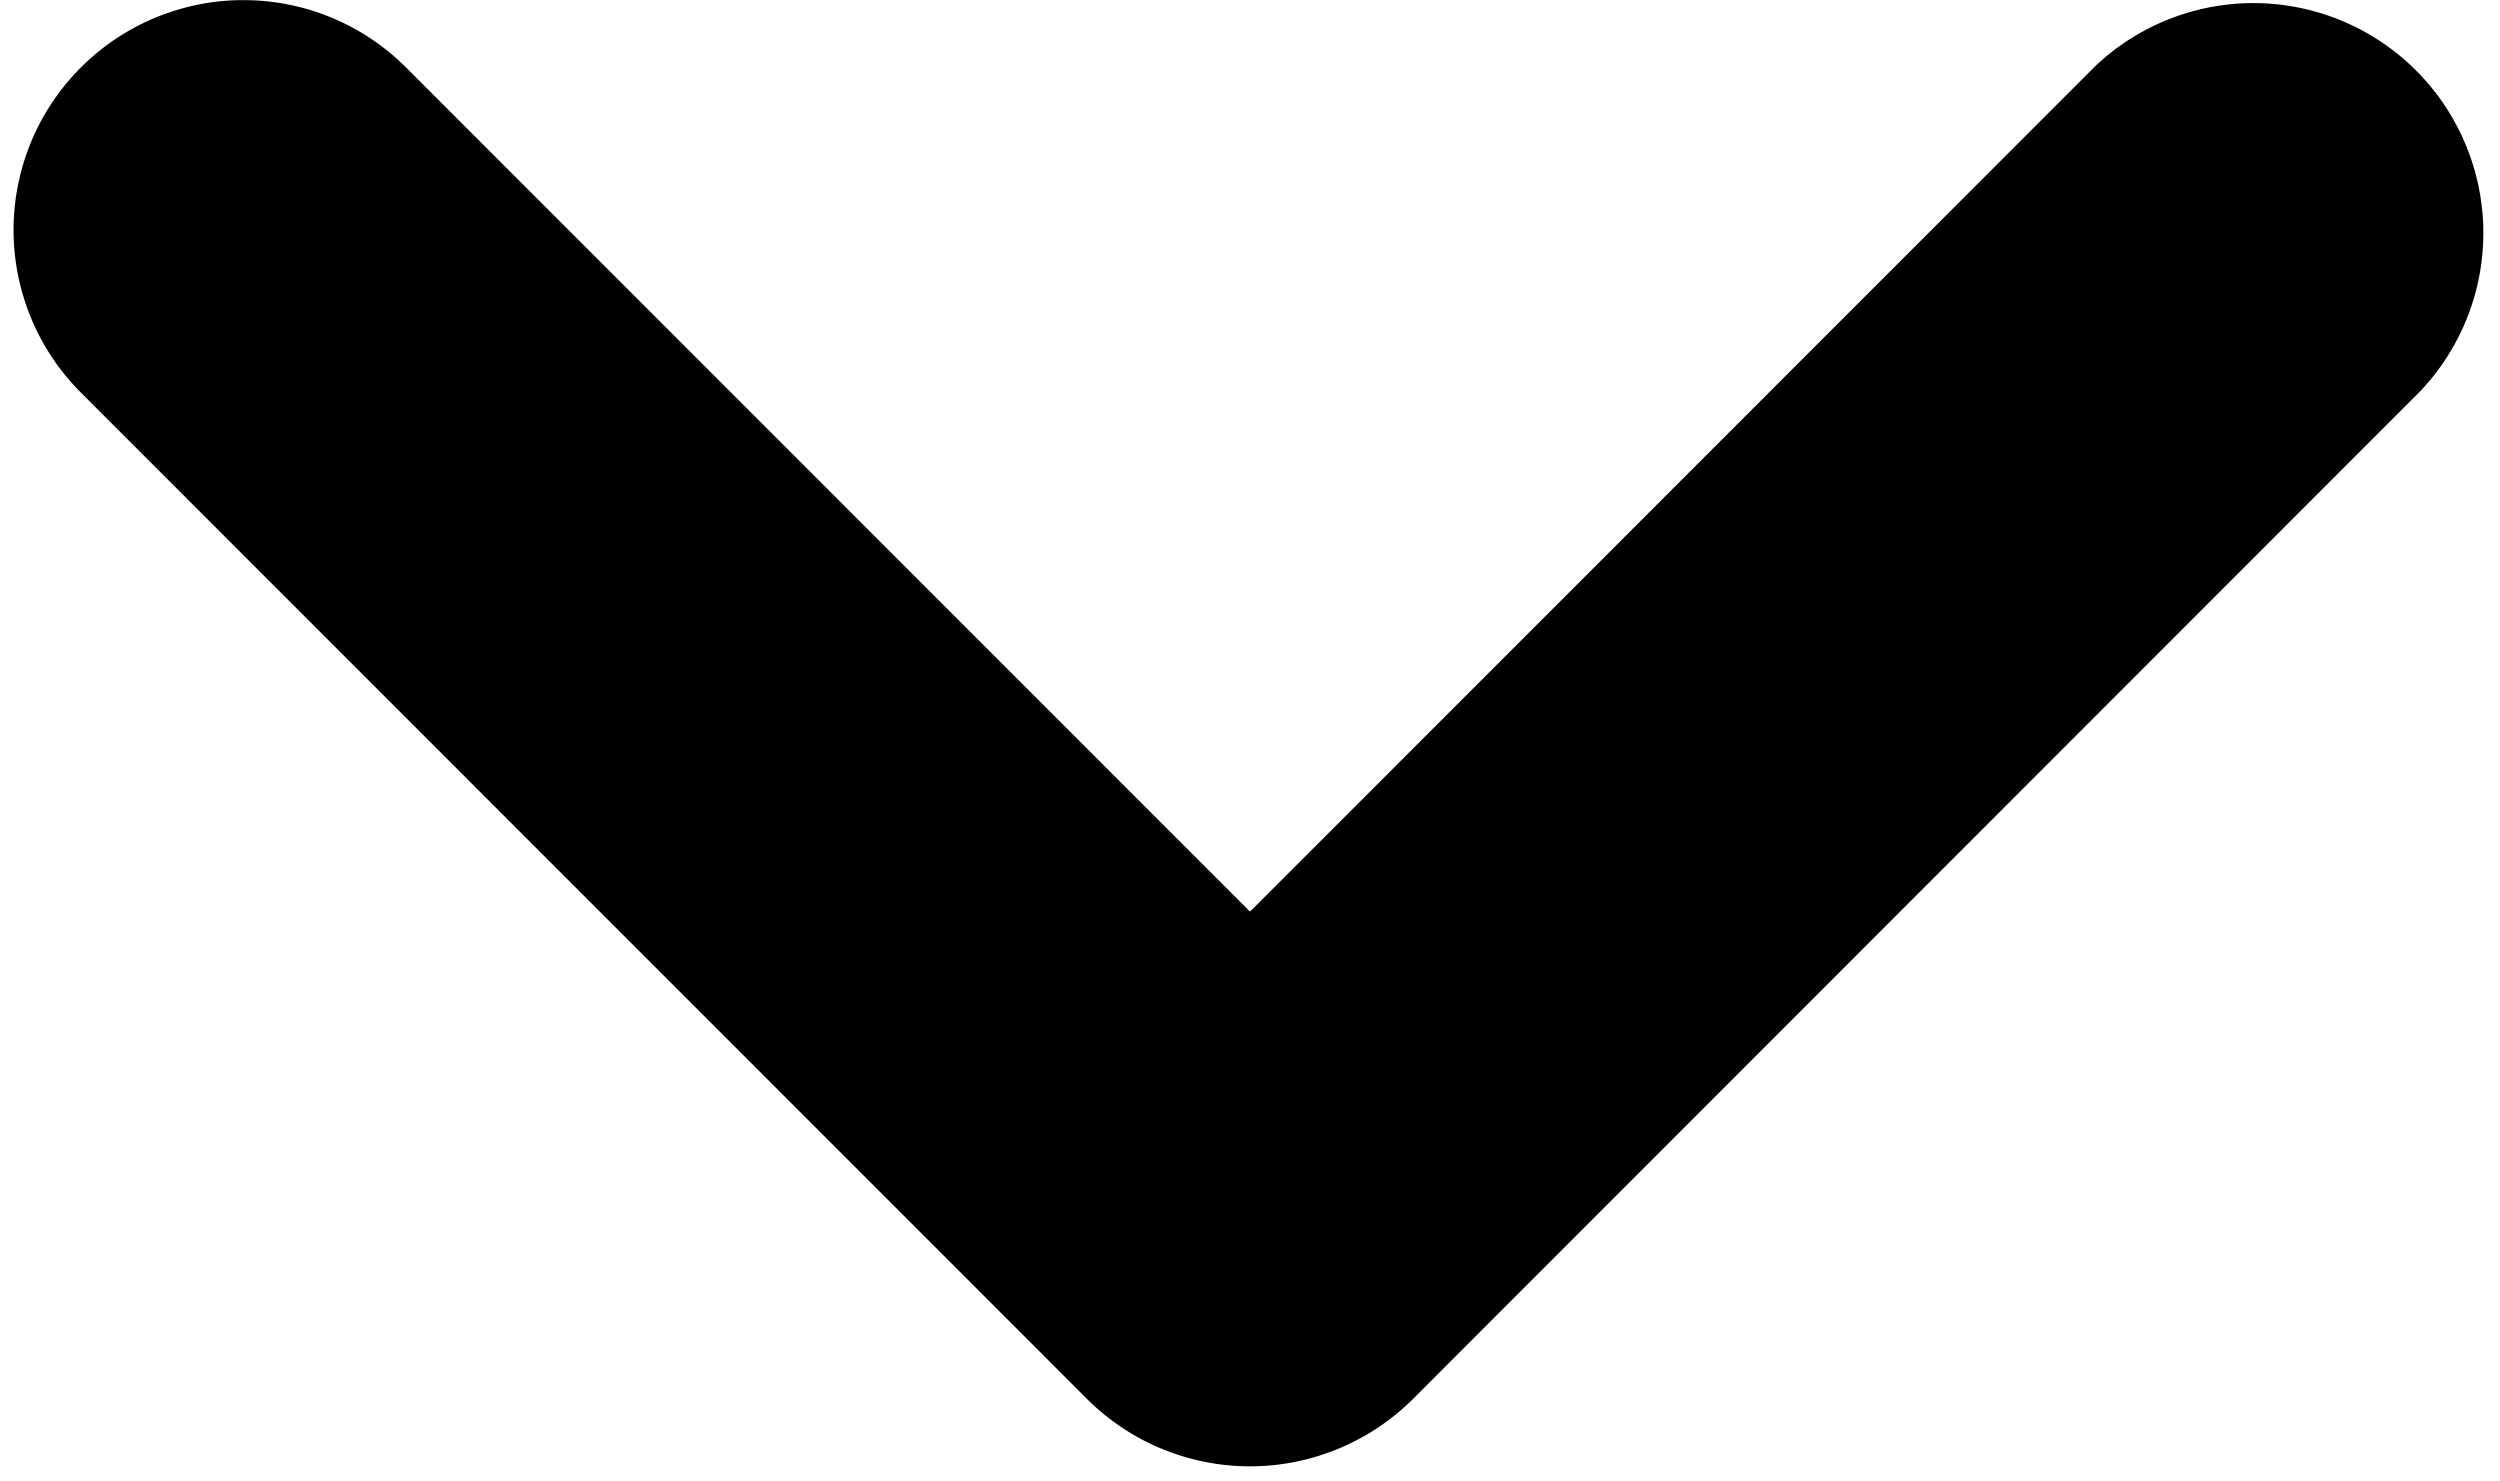 <svg xmlns="http://www.w3.org/2000/svg" width="10.7" height="6.337" viewBox="0 0 10.7 6.337">
  <g id="Group_25206" data-name="Group 25206" transform="translate(0.559 0.5)">
    <path id="Chevron_Right" data-name="Chevron Right" d="M5.133,5.136,9.44.827A.484.484,0,0,0,8.757.142L4.791,4.109.825.142A.484.484,0,0,0,.141.827L4.449,5.136A.488.488,0,0,0,5.133,5.136Z" stroke="#000" stroke-width="1"/>
  </g>
</svg>
